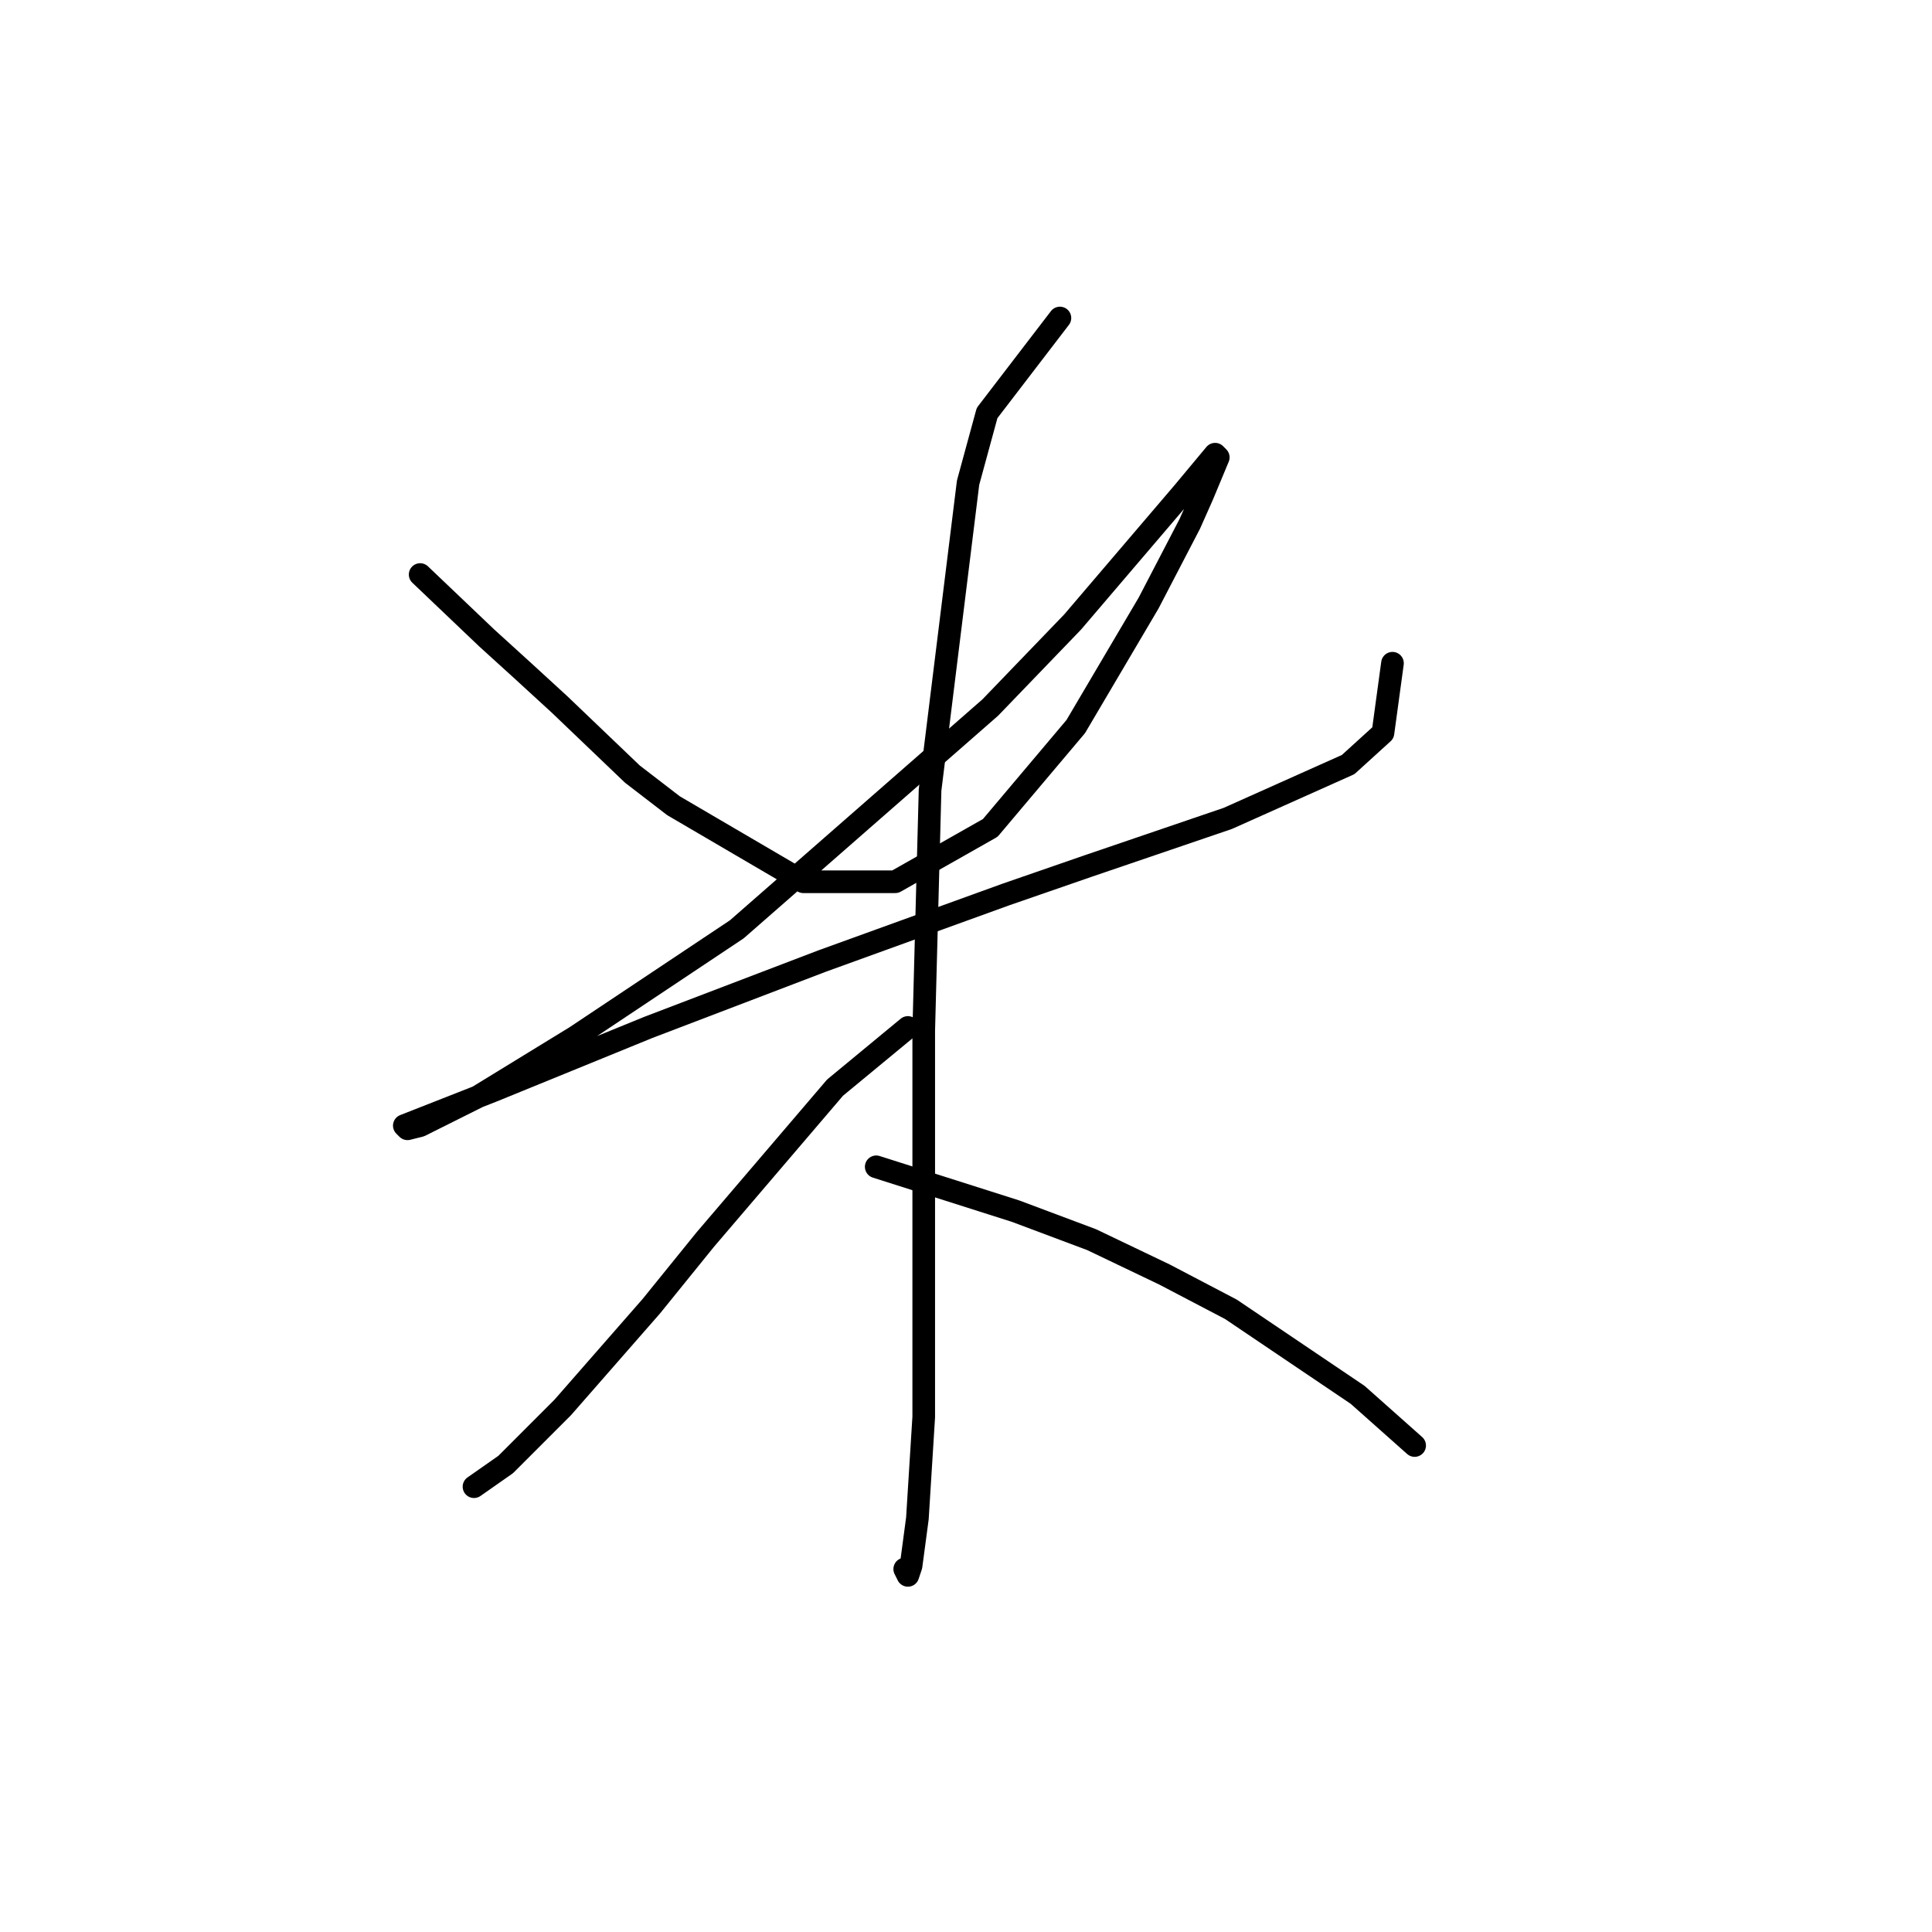 <?xml version="1.0" standalone="no"?>
    <svg width="256" height="256" xmlns="http://www.w3.org/2000/svg" version="1.1">
    <polyline stroke="black" stroke-width="3" stroke-linecap="round" fill="transparent" stroke-linejoin="round" points="55.672 76.13 64.485 84.524 69.102 88.72 74.138 93.337 83.79 102.569 89.246 106.766 106.452 116.838 118.622 116.838 131.212 109.704 142.543 96.274 152.196 79.907 157.651 69.416 159.33 65.639 161.428 60.603 161.009 60.183 156.812 65.219 142.124 82.425 131.212 93.756 97.639 123.133 76.236 137.402 63.226 145.375 55.672 149.152 53.994 149.572 53.574 149.152 65.325 144.536 85.888 136.143 108.97 127.33 133.311 118.517 144.222 114.74 162.687 108.445 178.635 101.31 183.251 97.114 184.51 87.881 184.51 87.881 " />
        <polyline stroke="black" stroke-width="3" stroke-linecap="round" fill="transparent" stroke-linejoin="round" points="140.445 42.137 130.793 54.727 128.275 63.96 123.239 104.668 122.399 136.562 122.399 165.519 122.399 187.762 121.56 201.191 120.721 207.486 120.301 208.745 119.881 207.906 119.881 207.906 " />
        <polyline stroke="black" stroke-width="3" stroke-linecap="round" fill="transparent" stroke-linejoin="round" points="120.301 136.143 110.649 144.116 93.442 164.26 86.308 173.073 74.557 186.503 67.003 194.057 62.807 196.994 62.807 196.994 " />
        <polyline stroke="black" stroke-width="3" stroke-linecap="round" fill="transparent" stroke-linejoin="round" points="116.104 154.608 134.57 160.483 144.642 164.26 154.294 168.877 163.107 173.493 179.894 184.824 187.448 191.539 187.448 191.539 " />
        </svg>